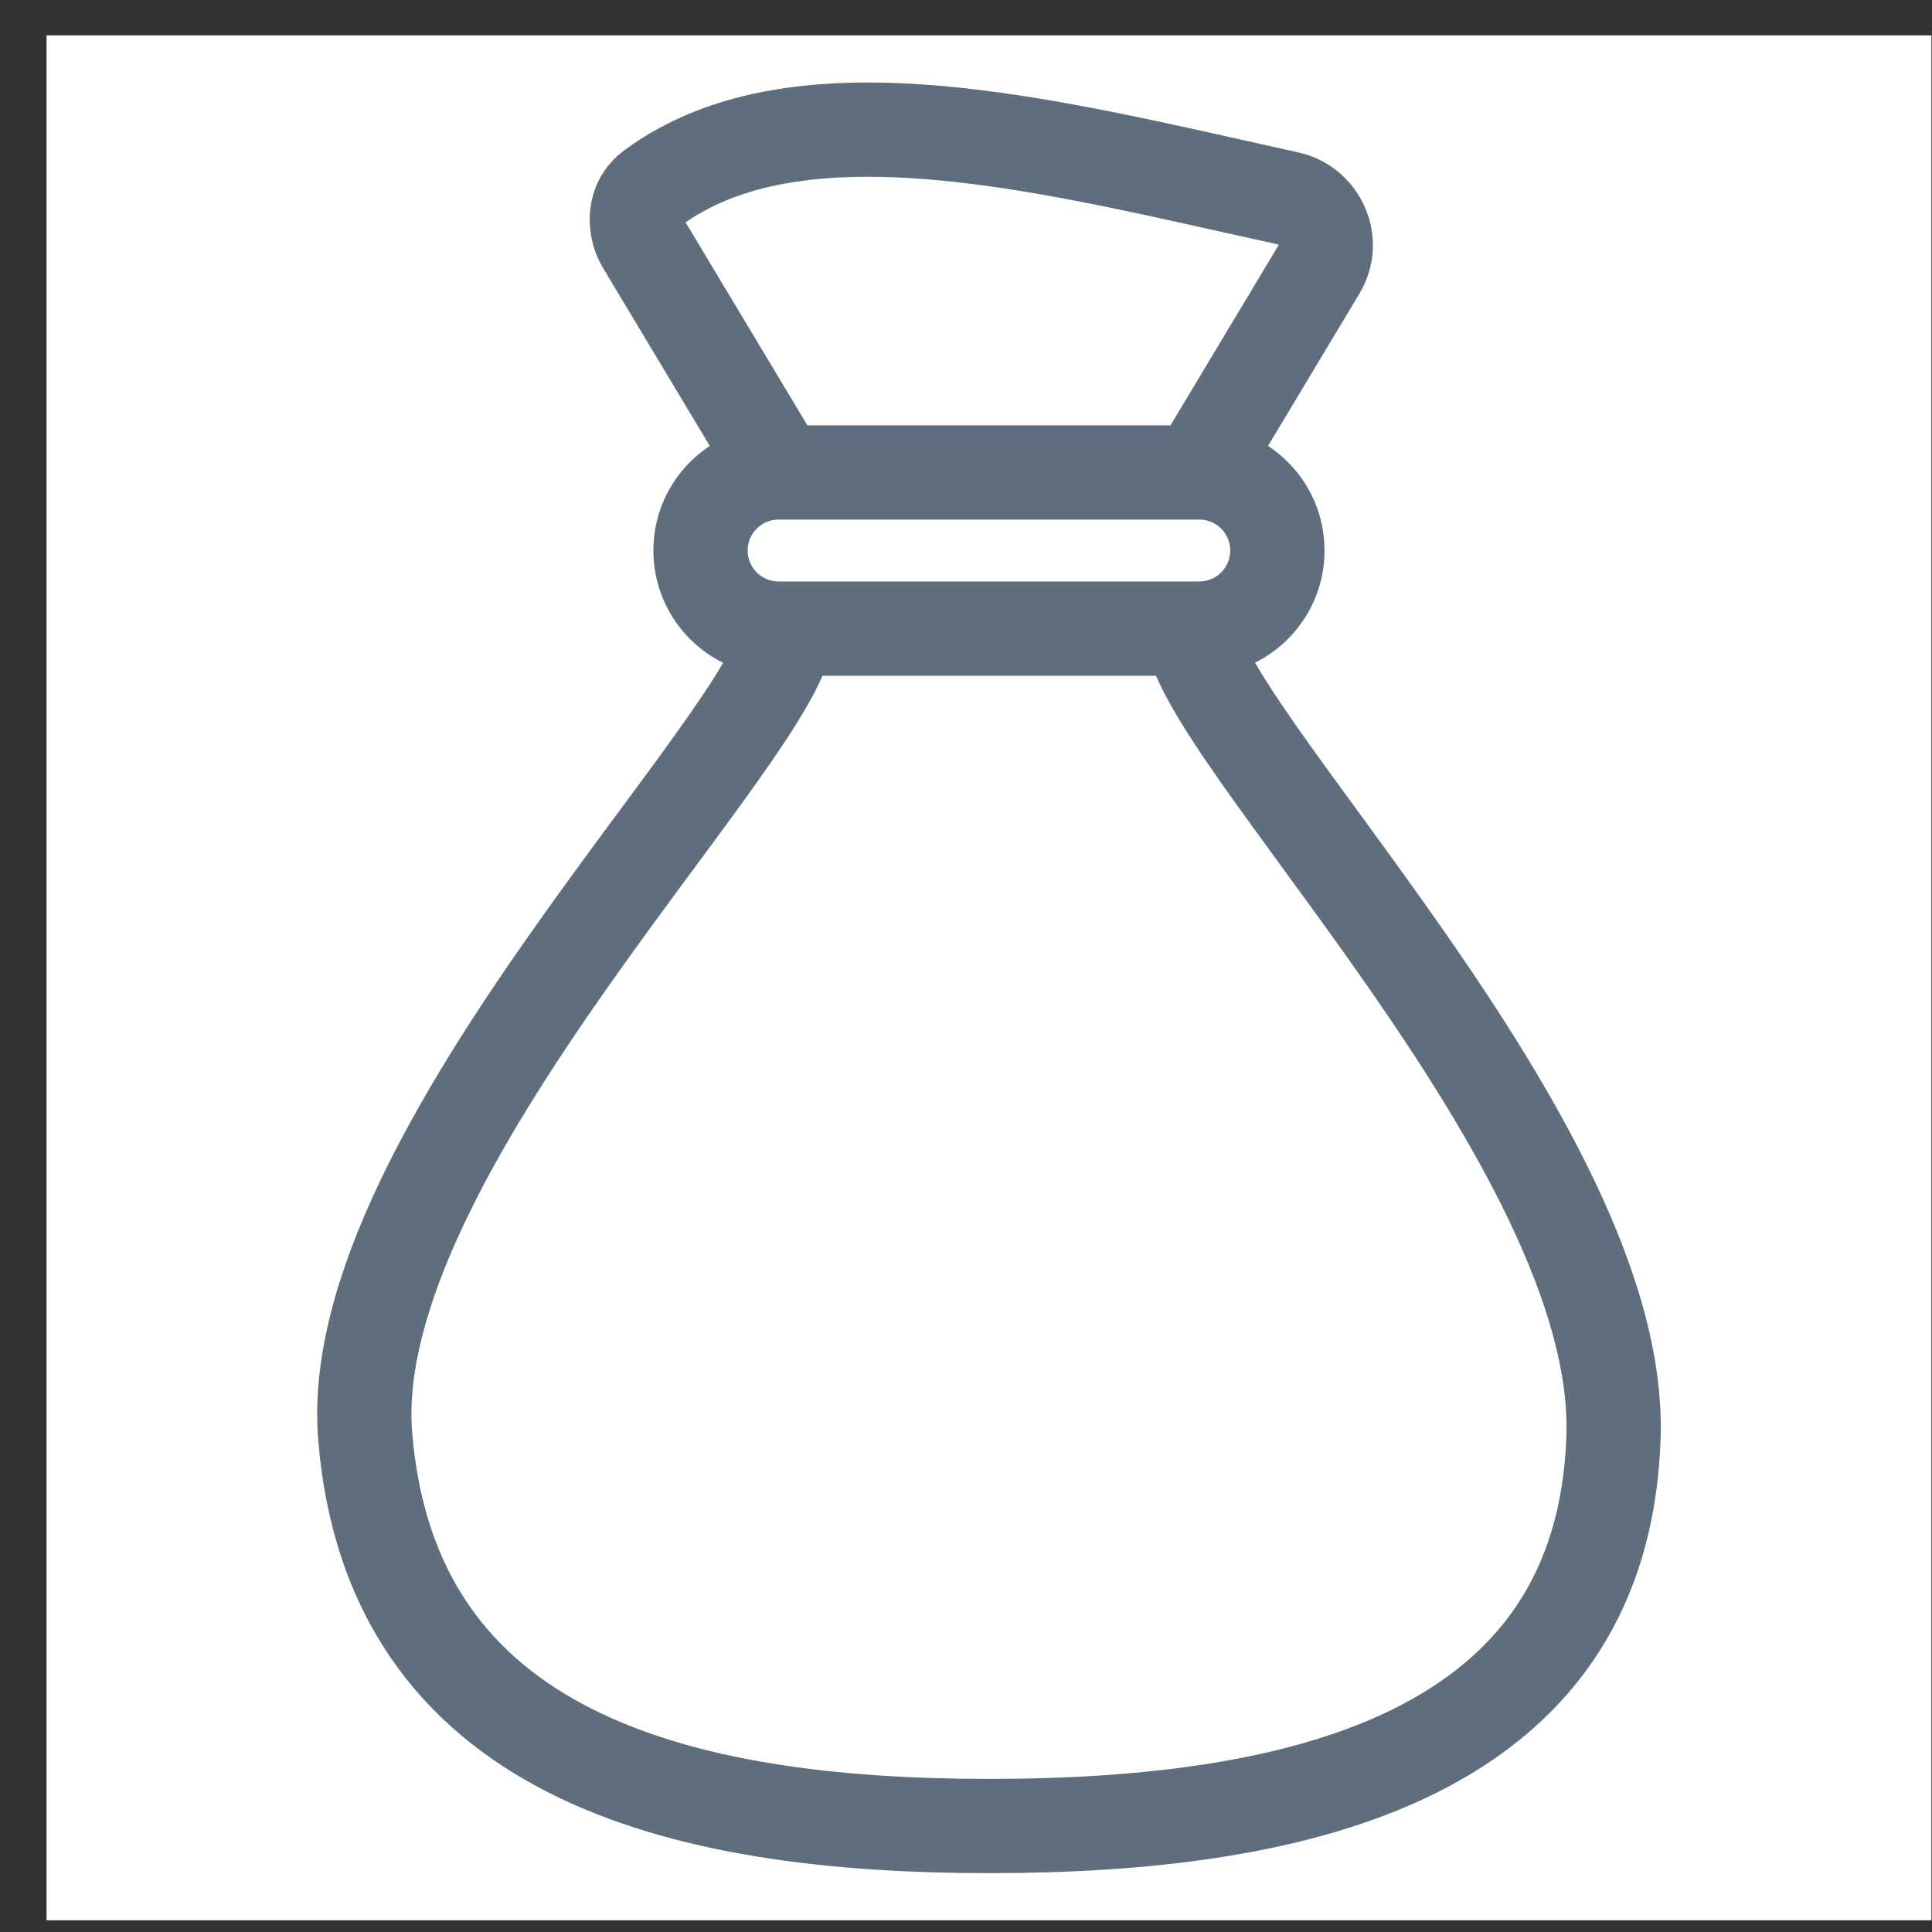 <svg width="41" height="41" viewBox="0 0 41 41" fill="none" xmlns="http://www.w3.org/2000/svg">
<rect x="0" y="0" width="41" height="41" fill="#333333" stroke="none"/>
<rect x="0.988" y="0.751" width="40" height="40" fill="white"/>
<path fill-rule="evenodd" clip-rule="evenodd" d="M17.134 9.026L14.549 4.718C15.823 3.839 17.623 3.62 19.853 3.82C21.765 3.992 23.824 4.452 25.903 4.917C26.308 5.007 26.714 5.098 27.119 5.186C27.123 5.187 27.125 5.188 27.125 5.188L27.126 5.189C27.126 5.189 27.13 5.193 27.132 5.198C27.133 5.2 27.134 5.203 27.134 5.203L27.133 5.204L24.84 9.026H17.134ZM15.063 9.463L12.797 5.686C12.346 4.934 12.393 3.821 13.251 3.188C15.135 1.797 17.596 1.609 20.032 1.828C22.087 2.013 24.298 2.508 26.375 2.972C26.771 3.061 27.162 3.149 27.546 3.233C28.88 3.524 29.561 5.044 28.848 6.233L26.91 9.463C27.632 9.938 28.108 10.755 28.108 11.683C28.108 12.726 27.508 13.627 26.634 14.063C26.854 14.444 27.159 14.905 27.538 15.445C27.912 15.979 28.343 16.568 28.811 17.209L28.983 17.444C29.515 18.173 30.087 18.96 30.66 19.781C31.801 21.42 32.961 23.224 33.826 25.033C34.684 26.827 35.296 28.716 35.241 30.504C35.184 32.364 34.698 33.918 33.845 35.189C32.995 36.455 31.819 37.383 30.467 38.054C27.796 39.381 24.345 39.751 20.996 39.751C17.644 39.751 14.277 39.376 11.647 38.044C8.935 36.67 7.059 34.302 6.753 30.555C6.609 28.794 7.192 26.911 8.037 25.125C8.889 23.323 10.061 21.509 11.221 19.857C11.803 19.028 12.387 18.233 12.932 17.495L13.153 17.197C13.615 16.571 14.042 15.994 14.415 15.469C14.805 14.921 15.12 14.453 15.346 14.066C14.469 13.632 13.866 12.728 13.866 11.683C13.866 10.755 14.342 9.938 15.063 9.463ZM16.523 11.026C16.16 11.026 15.866 11.32 15.866 11.683C15.866 12.046 16.16 12.34 16.523 12.34H25.45C25.813 12.34 26.108 12.046 26.108 11.683C26.108 11.32 25.813 11.026 25.45 11.026H16.523ZM17.454 14.341C17.372 14.53 17.273 14.723 17.165 14.916C16.88 15.422 16.488 16.004 16.045 16.628C15.66 17.169 15.221 17.763 14.76 18.387L14.541 18.683C13.997 19.42 13.425 20.199 12.858 21.006C11.72 22.627 10.624 24.331 9.845 25.98C9.057 27.646 8.645 29.148 8.746 30.392C8.993 33.416 10.432 35.187 12.55 36.259C14.751 37.374 17.73 37.751 20.996 37.751C24.263 37.751 27.332 37.378 29.578 36.263C30.684 35.713 31.566 34.996 32.185 34.074C32.801 33.156 33.195 31.978 33.242 30.443C33.282 29.12 32.823 27.572 32.021 25.895C31.226 24.233 30.138 22.532 29.018 20.924C28.46 20.123 27.899 19.352 27.367 18.624L27.196 18.389C26.73 17.75 26.287 17.144 25.9 16.593C25.468 15.977 25.087 15.402 24.811 14.901C24.715 14.728 24.618 14.539 24.533 14.341H20.996H17.454Z" fill="#5E6E7C"/>
</svg>
